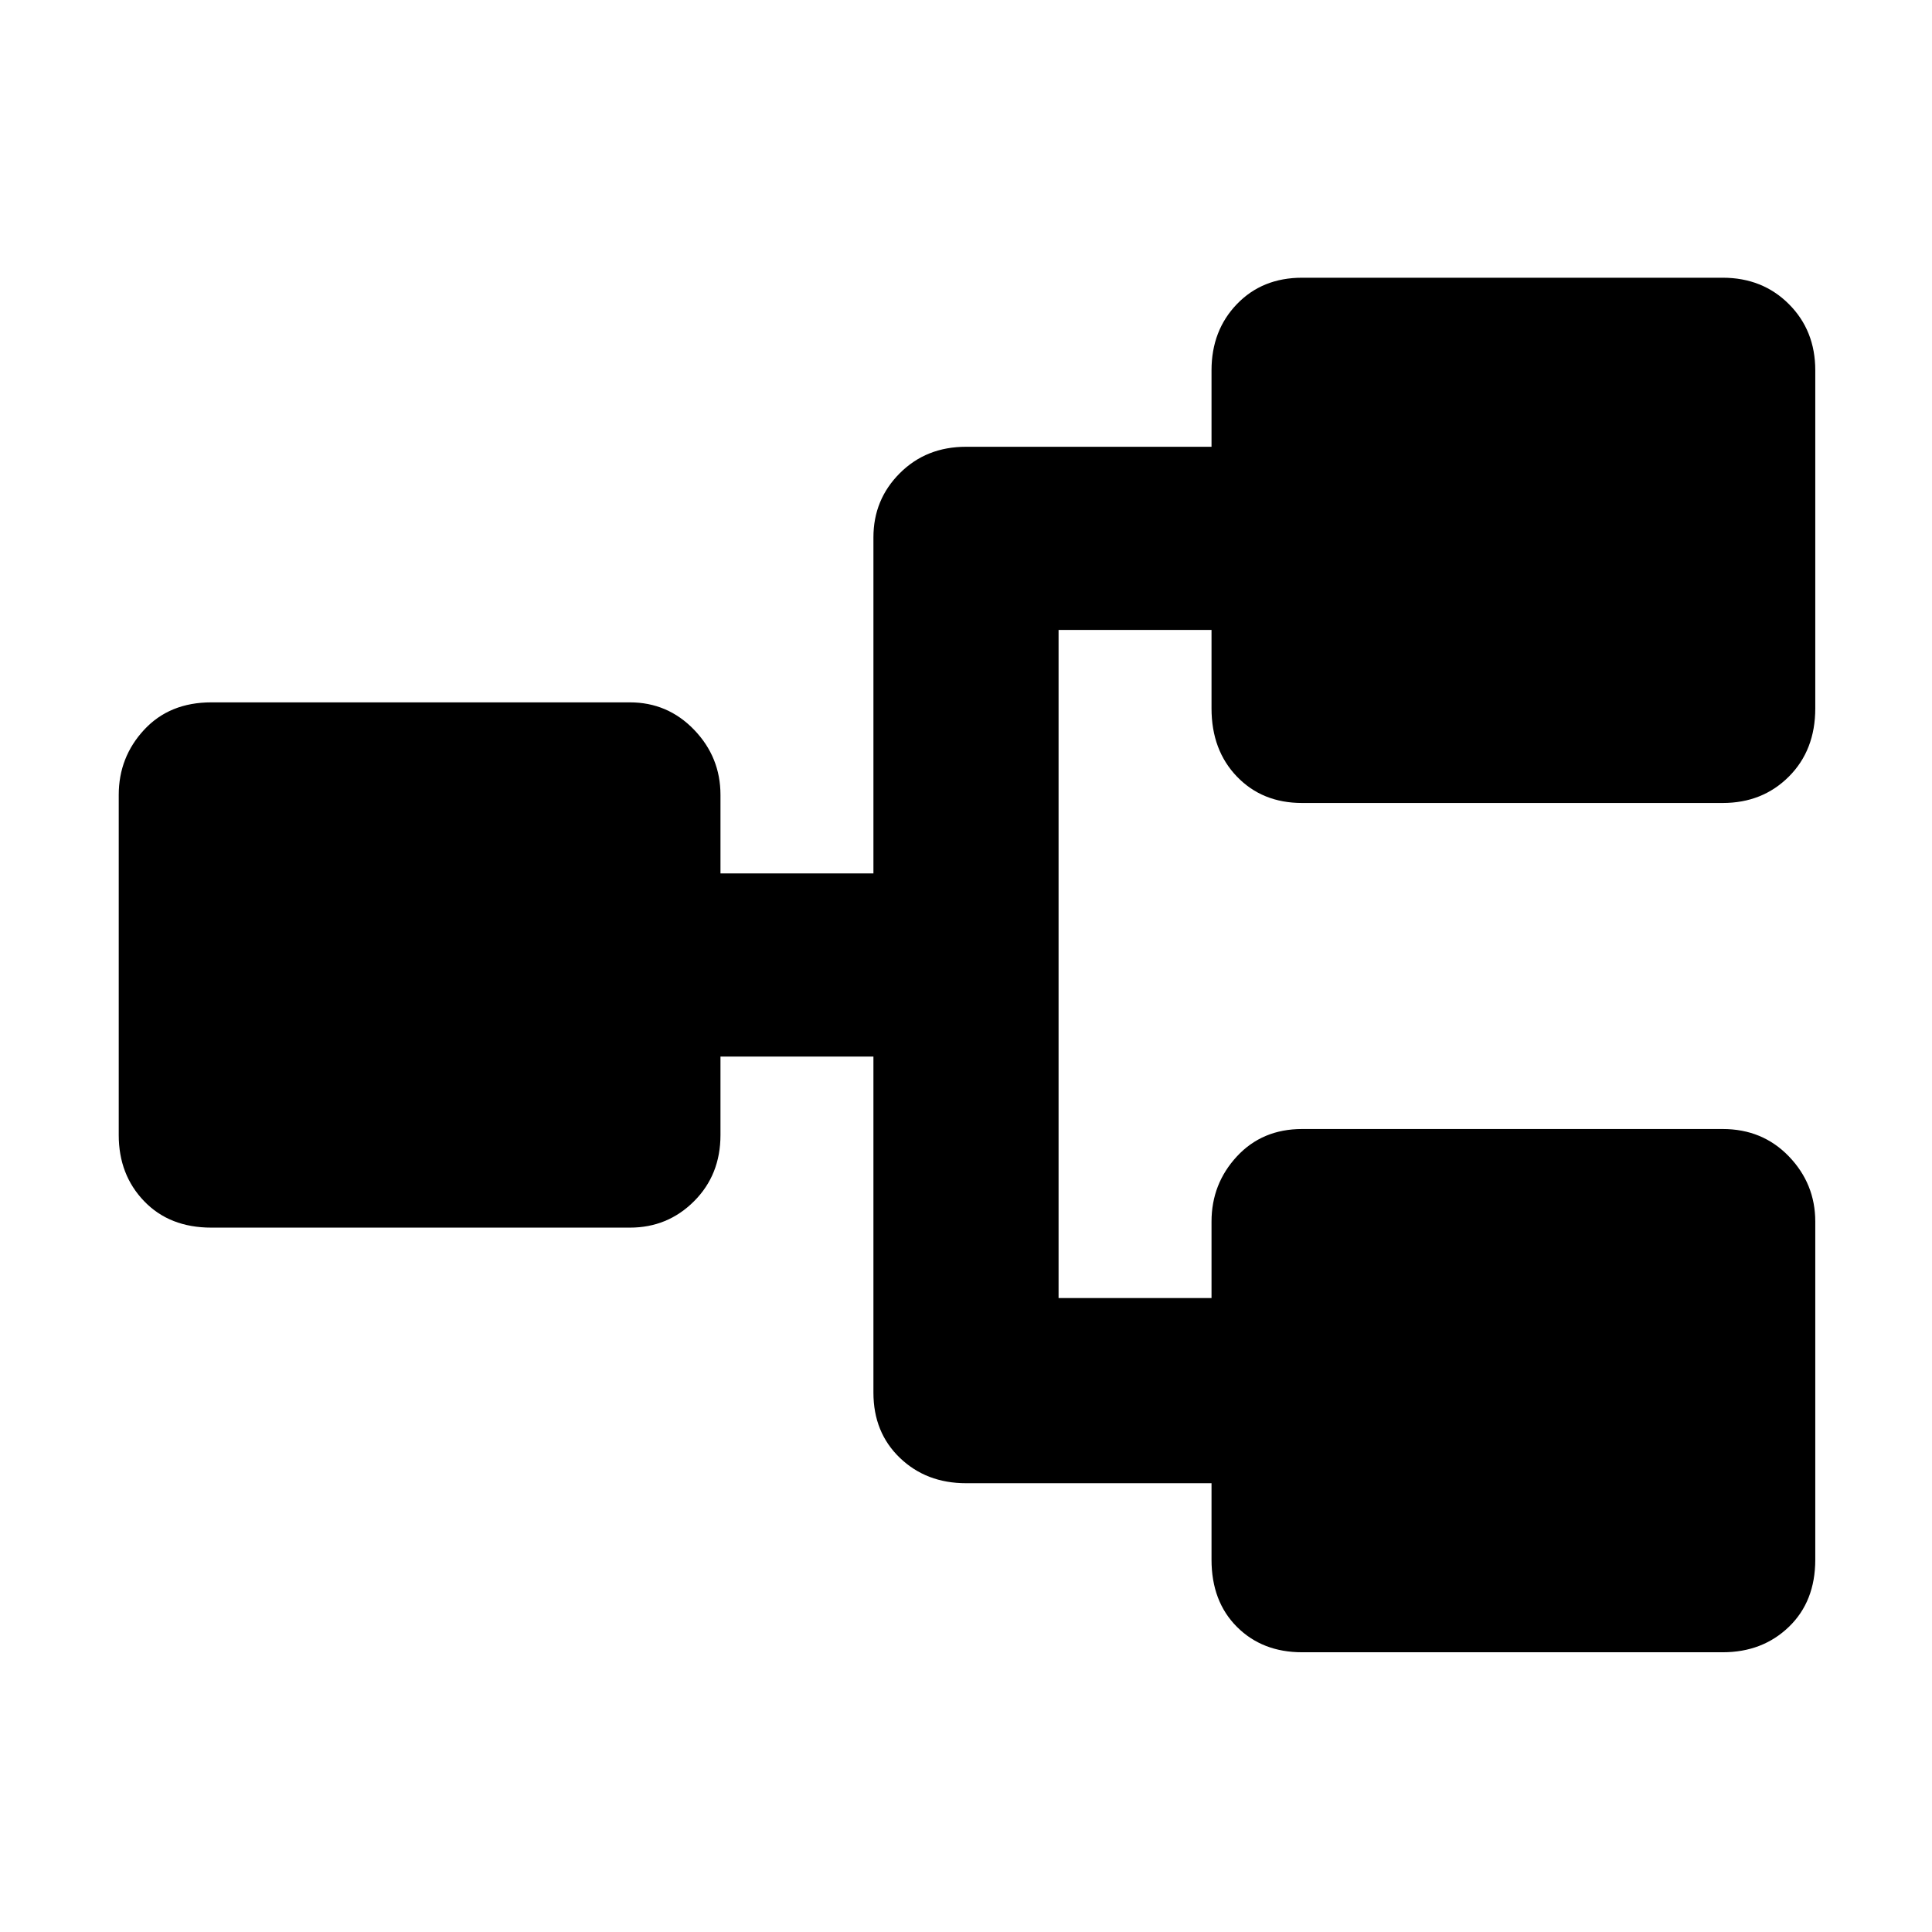 <svg xmlns="http://www.w3.org/2000/svg" height="48" viewBox="0 -960 960 960" width="48"><path d="M647-139q-19.78 0-32.39-12.63Q602-164.25 602-185v-38H480q-19.75 0-32.87-12.61Q434-248.23 434-268v-167h-76v39q0 19.75-13.11 32.87Q331.77-350 313-350H105q-20.75 0-33.37-13.13Q59-376.25 59-396v-169q0-18.78 12.63-32.39Q84.25-611 105-611h208q18.77 0 31.89 13.61Q358-583.78 358-565v39h76v-167q0-18.78 13.13-31.89Q460.25-738 480-738h122v-38q0-19.78 12.61-32.89T647-822h209q19.78 0 32.89 13.11T902-776v168q0 20.75-13.11 33.87Q875.78-561 856-561H647q-19.78 0-32.39-13.13Q602-587.25 602-608v-39h-76v332h76v-38q0-18.77 12.61-32.39Q627.22-399 647-399h209q19.78 0 32.89 13.61Q902-371.77 902-353v168q0 20.75-13.11 33.37Q875.78-139 856-139H647Z"/></svg>